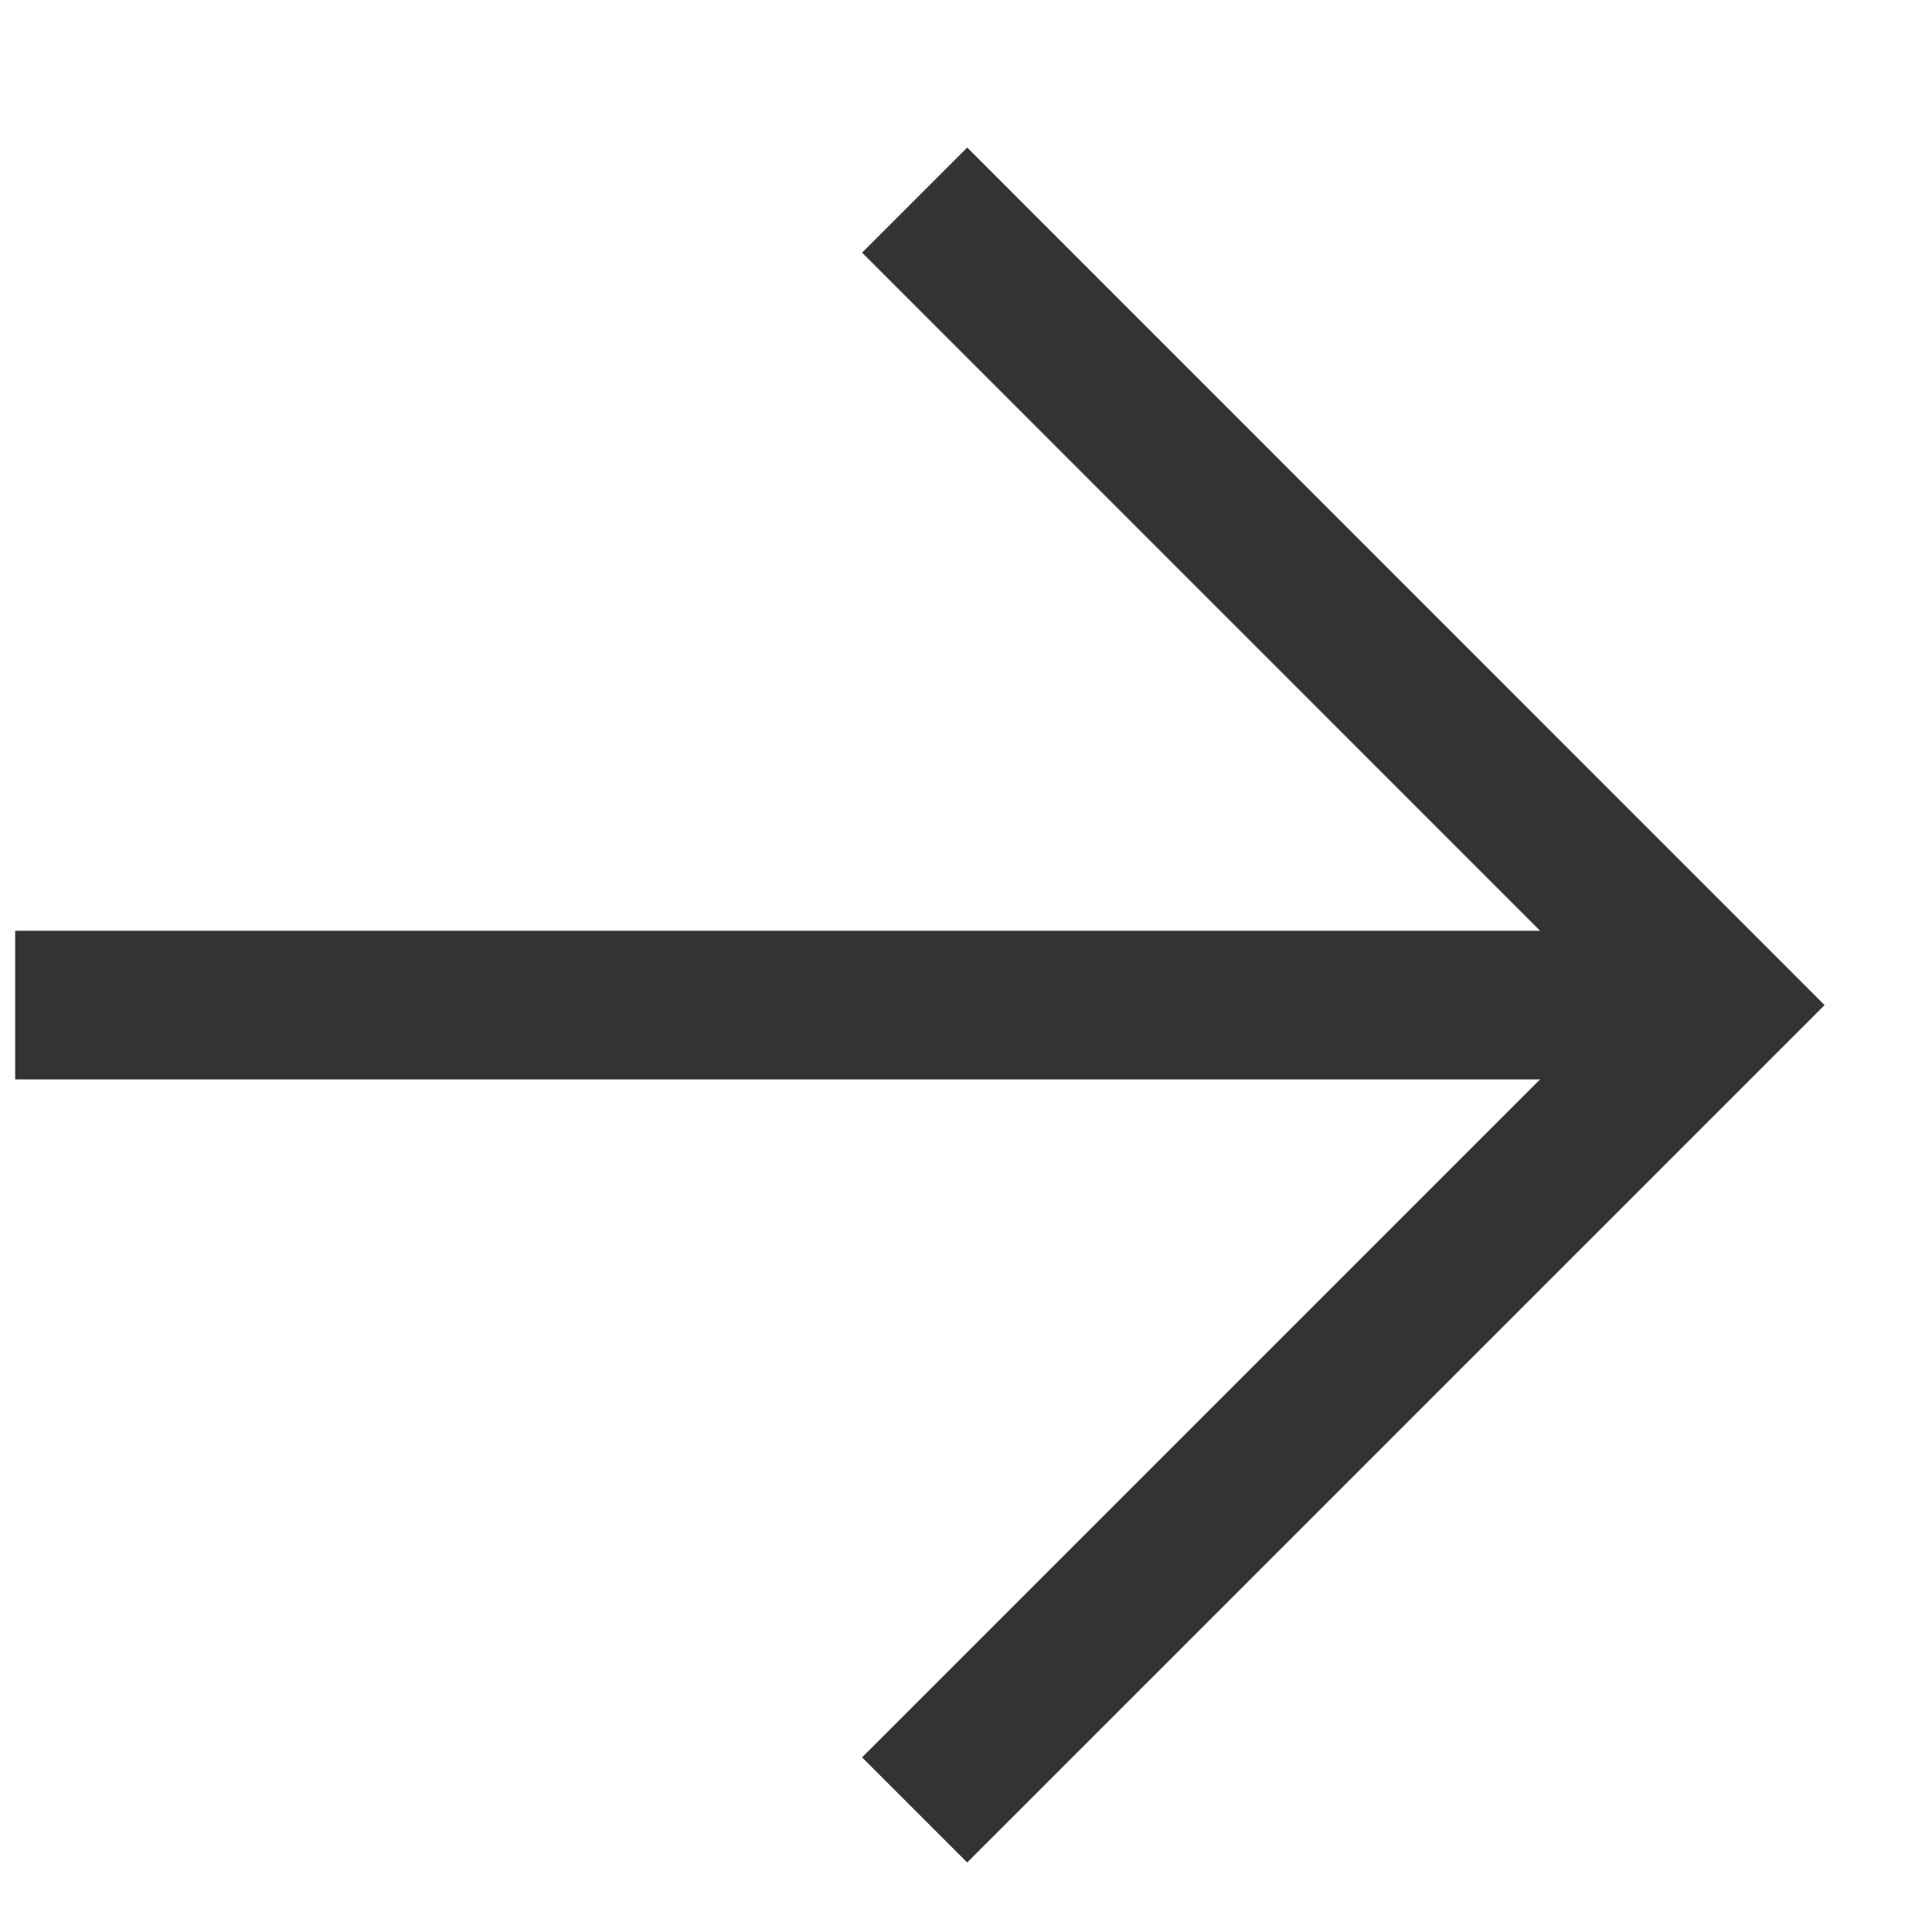 <svg width="13" height="13" viewBox="0 0 13 13" fill="none" xmlns="http://www.w3.org/2000/svg">
<path d="M6.508 1.7L11.57 6.763L6.508 11.825M10.867 6.763H0.602" stroke="#333333" stroke-miterlimit="10" stroke-linecap="square"/>
</svg>
